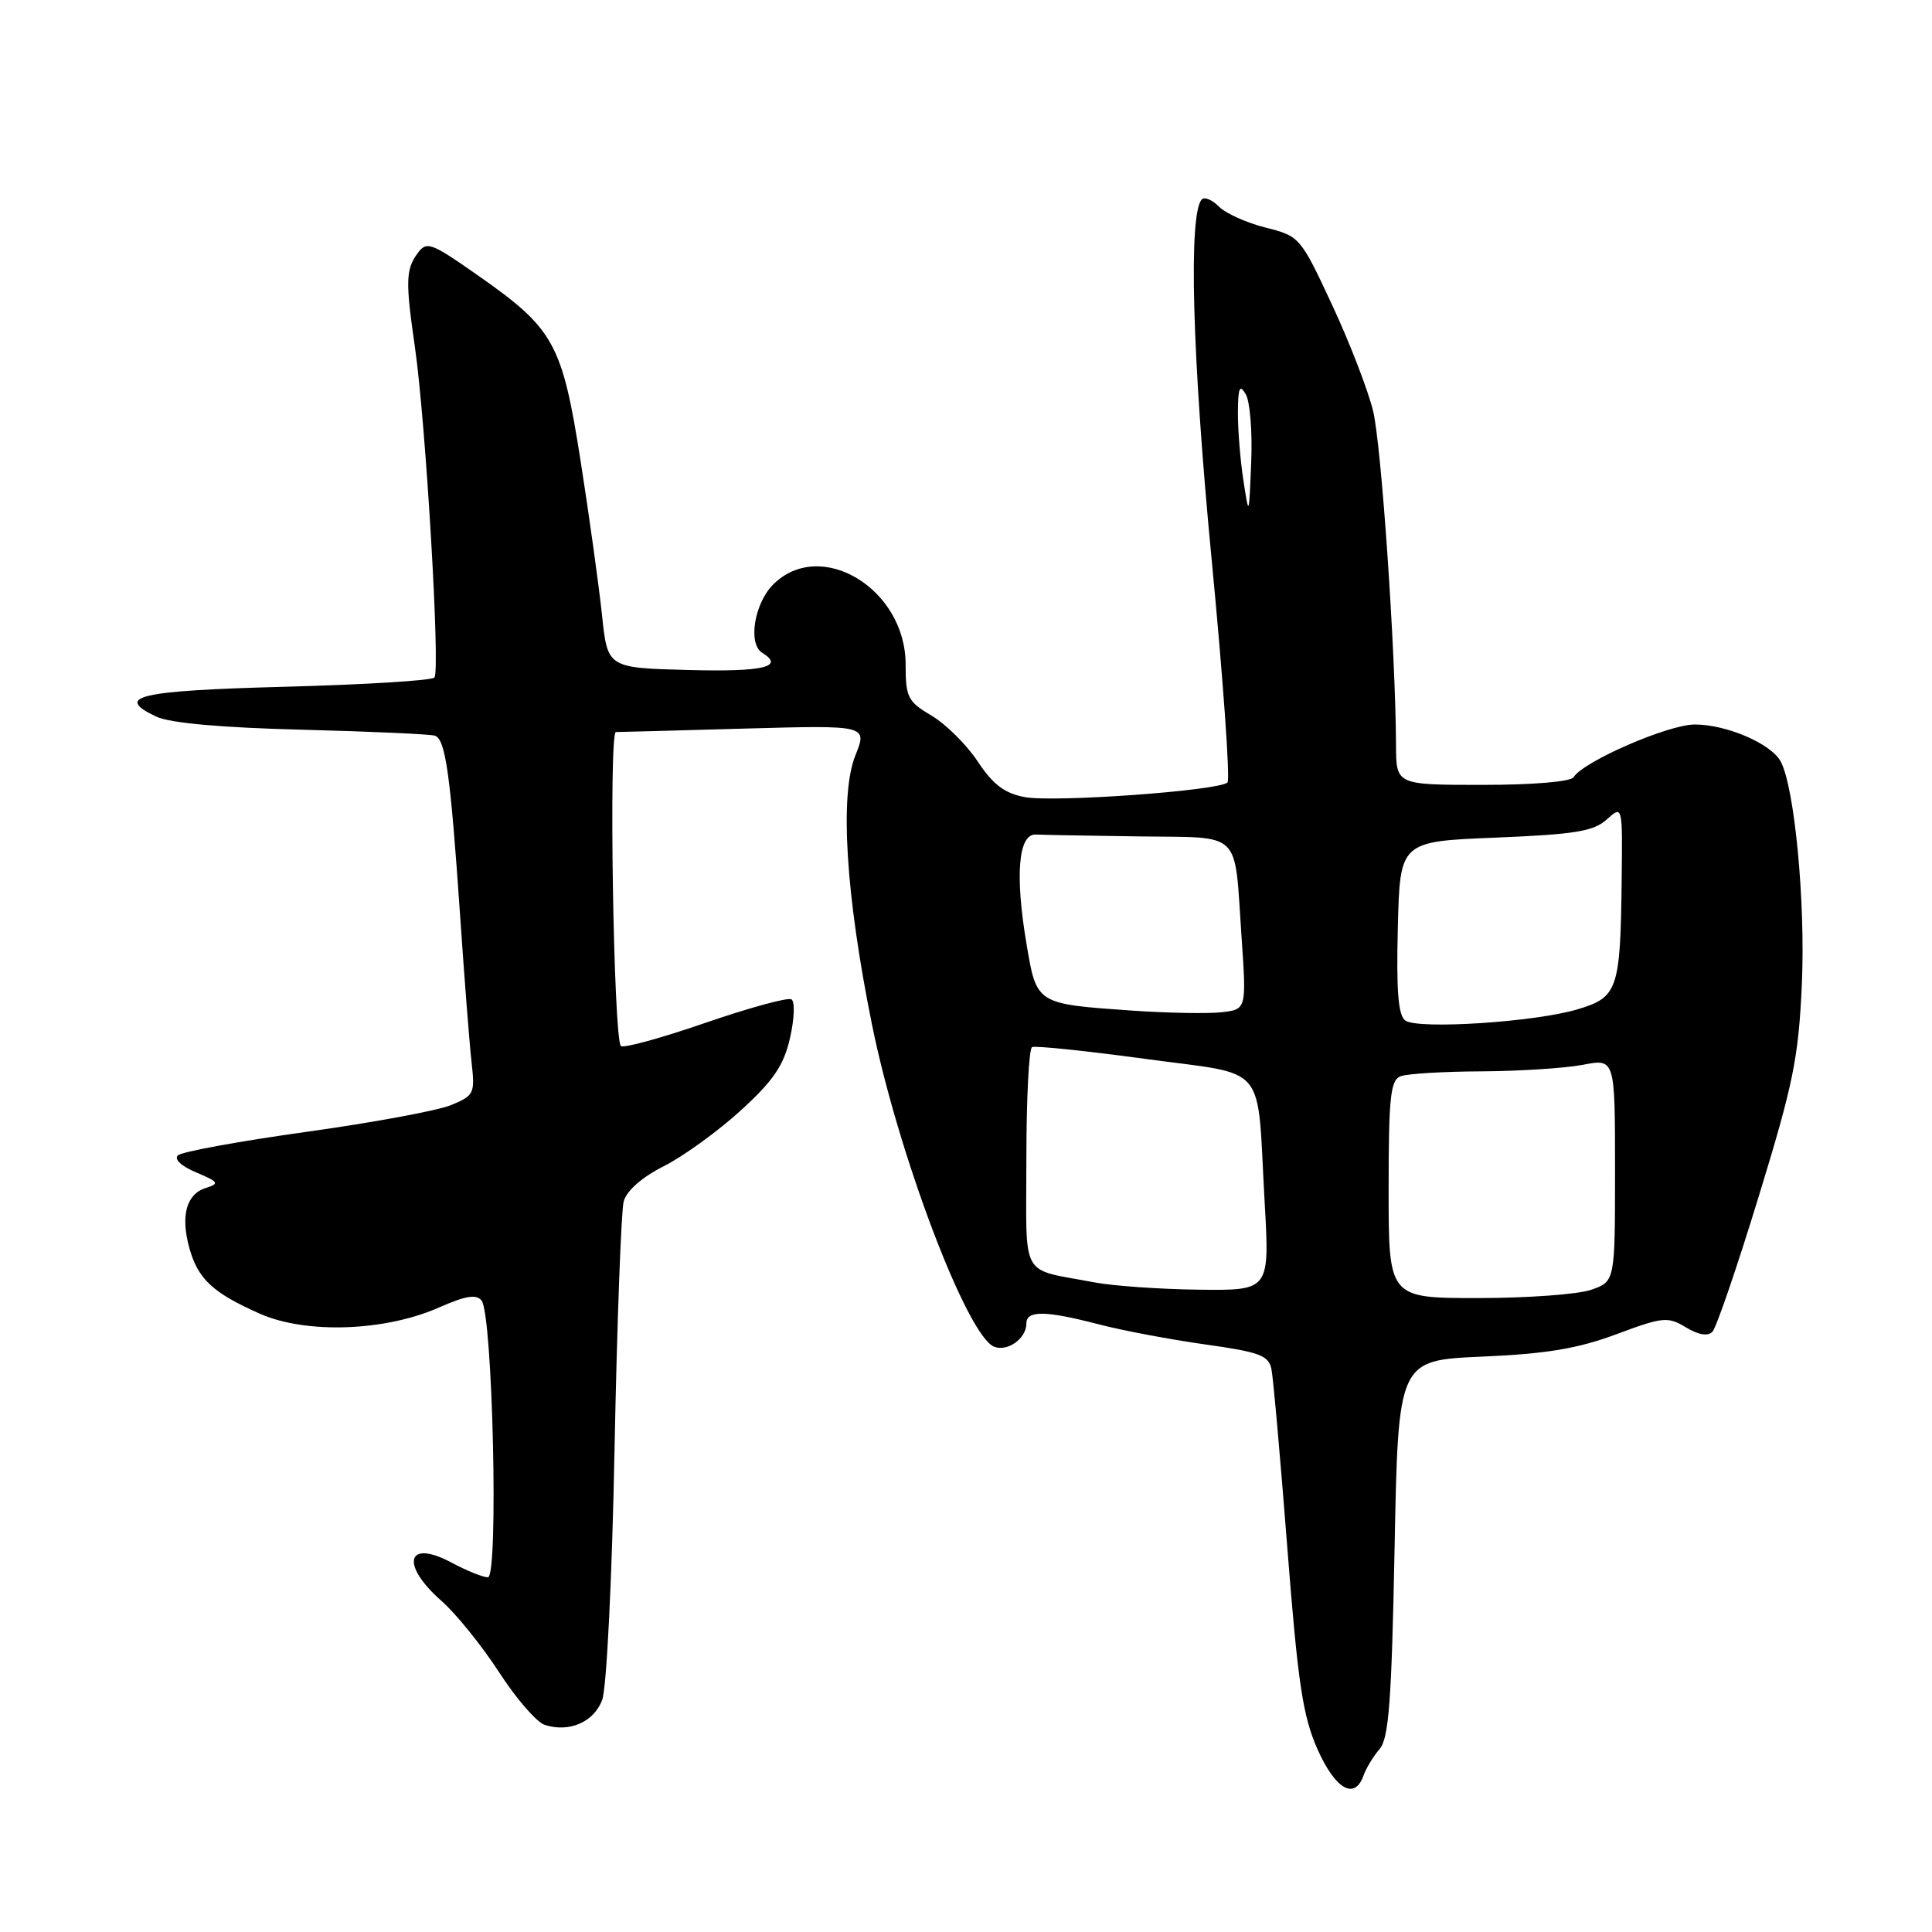 <?xml version="1.0" encoding="UTF-8" standalone="no"?>
<!DOCTYPE svg PUBLIC "-//W3C//DTD SVG 1.1//EN" "http://www.w3.org/Graphics/SVG/1.1/DTD/svg11.dtd" >
<svg xmlns="http://www.w3.org/2000/svg" xmlns:xlink="http://www.w3.org/1999/xlink" version="1.1" viewBox="0 0 256 256">
 <g >
 <path fill="currentColor"
d=" M 180.68 235.25 C 181.02 234.29 181.98 232.71 182.81 231.75 C 184.03 230.33 184.40 225.32 184.79 205.12 C 185.27 180.24 185.27 180.24 196.39 179.76 C 204.90 179.39 209.06 178.70 214.16 176.80 C 220.35 174.49 220.99 174.43 223.39 175.88 C 225.04 176.88 226.30 177.09 226.90 176.47 C 227.42 175.94 230.19 167.85 233.05 158.50 C 237.64 143.53 238.32 140.17 238.76 130.31 C 239.23 119.46 237.79 104.34 235.95 100.90 C 234.68 98.54 228.79 96.00 224.57 96.00 C 221.05 96.00 209.81 100.89 208.51 102.98 C 208.14 103.58 203.16 104.00 196.44 104.00 C 185.00 104.00 185.00 104.00 184.98 98.75 C 184.92 86.36 183.05 59.08 181.95 54.49 C 181.29 51.75 178.85 45.41 176.51 40.40 C 172.33 31.43 172.21 31.29 167.71 30.16 C 165.20 29.53 162.42 28.28 161.53 27.39 C 160.64 26.49 159.61 26.05 159.26 26.41 C 157.45 28.22 157.96 47.21 160.54 74.04 C 162.07 89.97 163.02 103.31 162.65 103.68 C 161.56 104.77 139.67 106.35 135.78 105.62 C 133.11 105.12 131.58 103.96 129.56 100.91 C 128.09 98.68 125.33 95.95 123.44 94.83 C 120.29 92.97 120.00 92.41 120.00 88.04 C 120.00 78.00 108.72 71.19 102.45 77.45 C 99.94 79.97 99.08 85.31 101.00 86.50 C 104.02 88.37 101.13 89.04 91.25 88.78 C 80.50 88.50 80.50 88.50 79.77 81.50 C 79.36 77.65 78.09 68.45 76.93 61.06 C 74.47 45.42 73.43 43.55 63.18 36.39 C 57.06 32.11 56.53 31.92 55.31 33.59 C 53.77 35.70 53.72 37.32 54.98 46.00 C 56.42 56.00 58.37 88.97 57.56 89.78 C 57.16 90.18 48.25 90.72 37.75 91.00 C 18.34 91.51 15.03 92.28 20.72 94.96 C 22.52 95.81 29.31 96.42 40.00 96.69 C 49.08 96.92 57.01 97.28 57.62 97.48 C 59.04 97.93 59.69 102.63 60.98 121.50 C 61.54 129.75 62.22 138.44 62.49 140.81 C 62.95 144.90 62.82 145.18 59.74 146.44 C 57.96 147.17 49.30 148.77 40.50 149.99 C 31.70 151.22 24.08 152.61 23.58 153.09 C 23.03 153.59 24.03 154.53 25.99 155.35 C 28.98 156.61 29.12 156.83 27.27 157.41 C 24.69 158.23 23.91 161.08 25.09 165.37 C 26.23 169.48 28.19 171.31 34.45 174.08 C 40.56 176.78 51.05 176.41 58.19 173.24 C 61.70 171.69 63.12 171.46 63.81 172.33 C 65.29 174.20 66.08 209.00 64.65 209.00 C 64.00 209.00 61.84 208.13 59.84 207.06 C 53.89 203.87 52.99 207.29 58.51 212.14 C 60.43 213.83 63.86 218.08 66.13 221.58 C 68.39 225.08 71.12 228.22 72.19 228.56 C 75.45 229.60 78.68 228.19 79.79 225.26 C 80.38 223.71 81.10 209.19 81.43 192.00 C 81.76 175.22 82.31 160.47 82.64 159.20 C 83.03 157.77 85.05 155.99 87.99 154.51 C 90.59 153.19 95.18 149.86 98.18 147.12 C 102.50 143.17 103.85 141.18 104.68 137.54 C 105.26 135.02 105.35 132.71 104.87 132.42 C 104.40 132.13 99.26 133.54 93.44 135.54 C 87.62 137.55 82.60 138.93 82.27 138.60 C 81.29 137.62 80.65 97.00 81.61 97.00 C 82.10 97.00 89.80 96.79 98.72 96.54 C 114.95 96.09 114.95 96.09 113.33 100.13 C 111.25 105.33 112.06 118.54 115.52 135.65 C 119.00 152.91 128.16 177.08 131.74 178.45 C 133.52 179.14 136.00 177.35 136.00 175.38 C 136.00 173.61 138.51 173.64 145.59 175.48 C 148.72 176.30 155.05 177.49 159.66 178.14 C 166.88 179.15 168.10 179.60 168.47 181.40 C 168.71 182.56 169.65 193.18 170.57 205.00 C 171.97 222.98 172.62 227.36 174.56 231.75 C 176.94 237.11 179.50 238.58 180.68 235.25 Z  M 184.00 157.61 C 184.00 145.40 184.24 143.12 185.58 142.61 C 186.45 142.27 191.29 141.98 196.33 141.96 C 201.37 141.93 207.41 141.54 209.75 141.09 C 214.00 140.27 214.00 140.27 214.00 155.04 C 214.00 169.80 214.00 169.80 210.85 170.90 C 209.12 171.51 202.37 172.00 195.85 172.00 C 184.00 172.00 184.00 172.00 184.00 157.61 Z  M 145.00 169.92 C 135.00 168.00 136.00 169.82 136.00 153.54 C 136.00 145.61 136.34 138.95 136.75 138.75 C 137.16 138.54 143.89 139.24 151.70 140.30 C 168.24 142.56 166.51 140.49 167.57 159.25 C 168.24 171.00 168.24 171.00 158.87 170.89 C 153.72 170.83 147.47 170.39 145.00 169.92 Z  M 186.22 135.23 C 185.27 134.57 185.01 131.35 185.22 122.92 C 185.50 111.50 185.50 111.50 198.16 110.99 C 208.71 110.56 211.16 110.16 212.91 108.58 C 215.00 106.69 215.00 106.69 214.88 116.60 C 214.71 131.18 214.37 132.15 209.00 133.75 C 203.38 135.43 187.94 136.43 186.22 135.23 Z  M 150.00 133.91 C 137.29 133.02 137.36 133.07 136.02 125.09 C 134.47 115.94 134.94 110.47 137.25 110.58 C 138.21 110.63 144.37 110.74 150.93 110.83 C 164.77 111.03 163.52 109.80 164.51 124.13 C 165.17 133.76 165.17 133.76 161.83 134.13 C 160.00 134.33 154.68 134.23 150.00 133.91 Z  M 164.75 63.61 C 164.34 60.92 164.01 56.87 164.03 54.61 C 164.05 51.35 164.27 50.86 165.07 52.24 C 165.63 53.20 165.96 57.25 165.79 61.24 C 165.50 68.50 165.50 68.50 164.75 63.61 Z "/>
</g>
</svg>